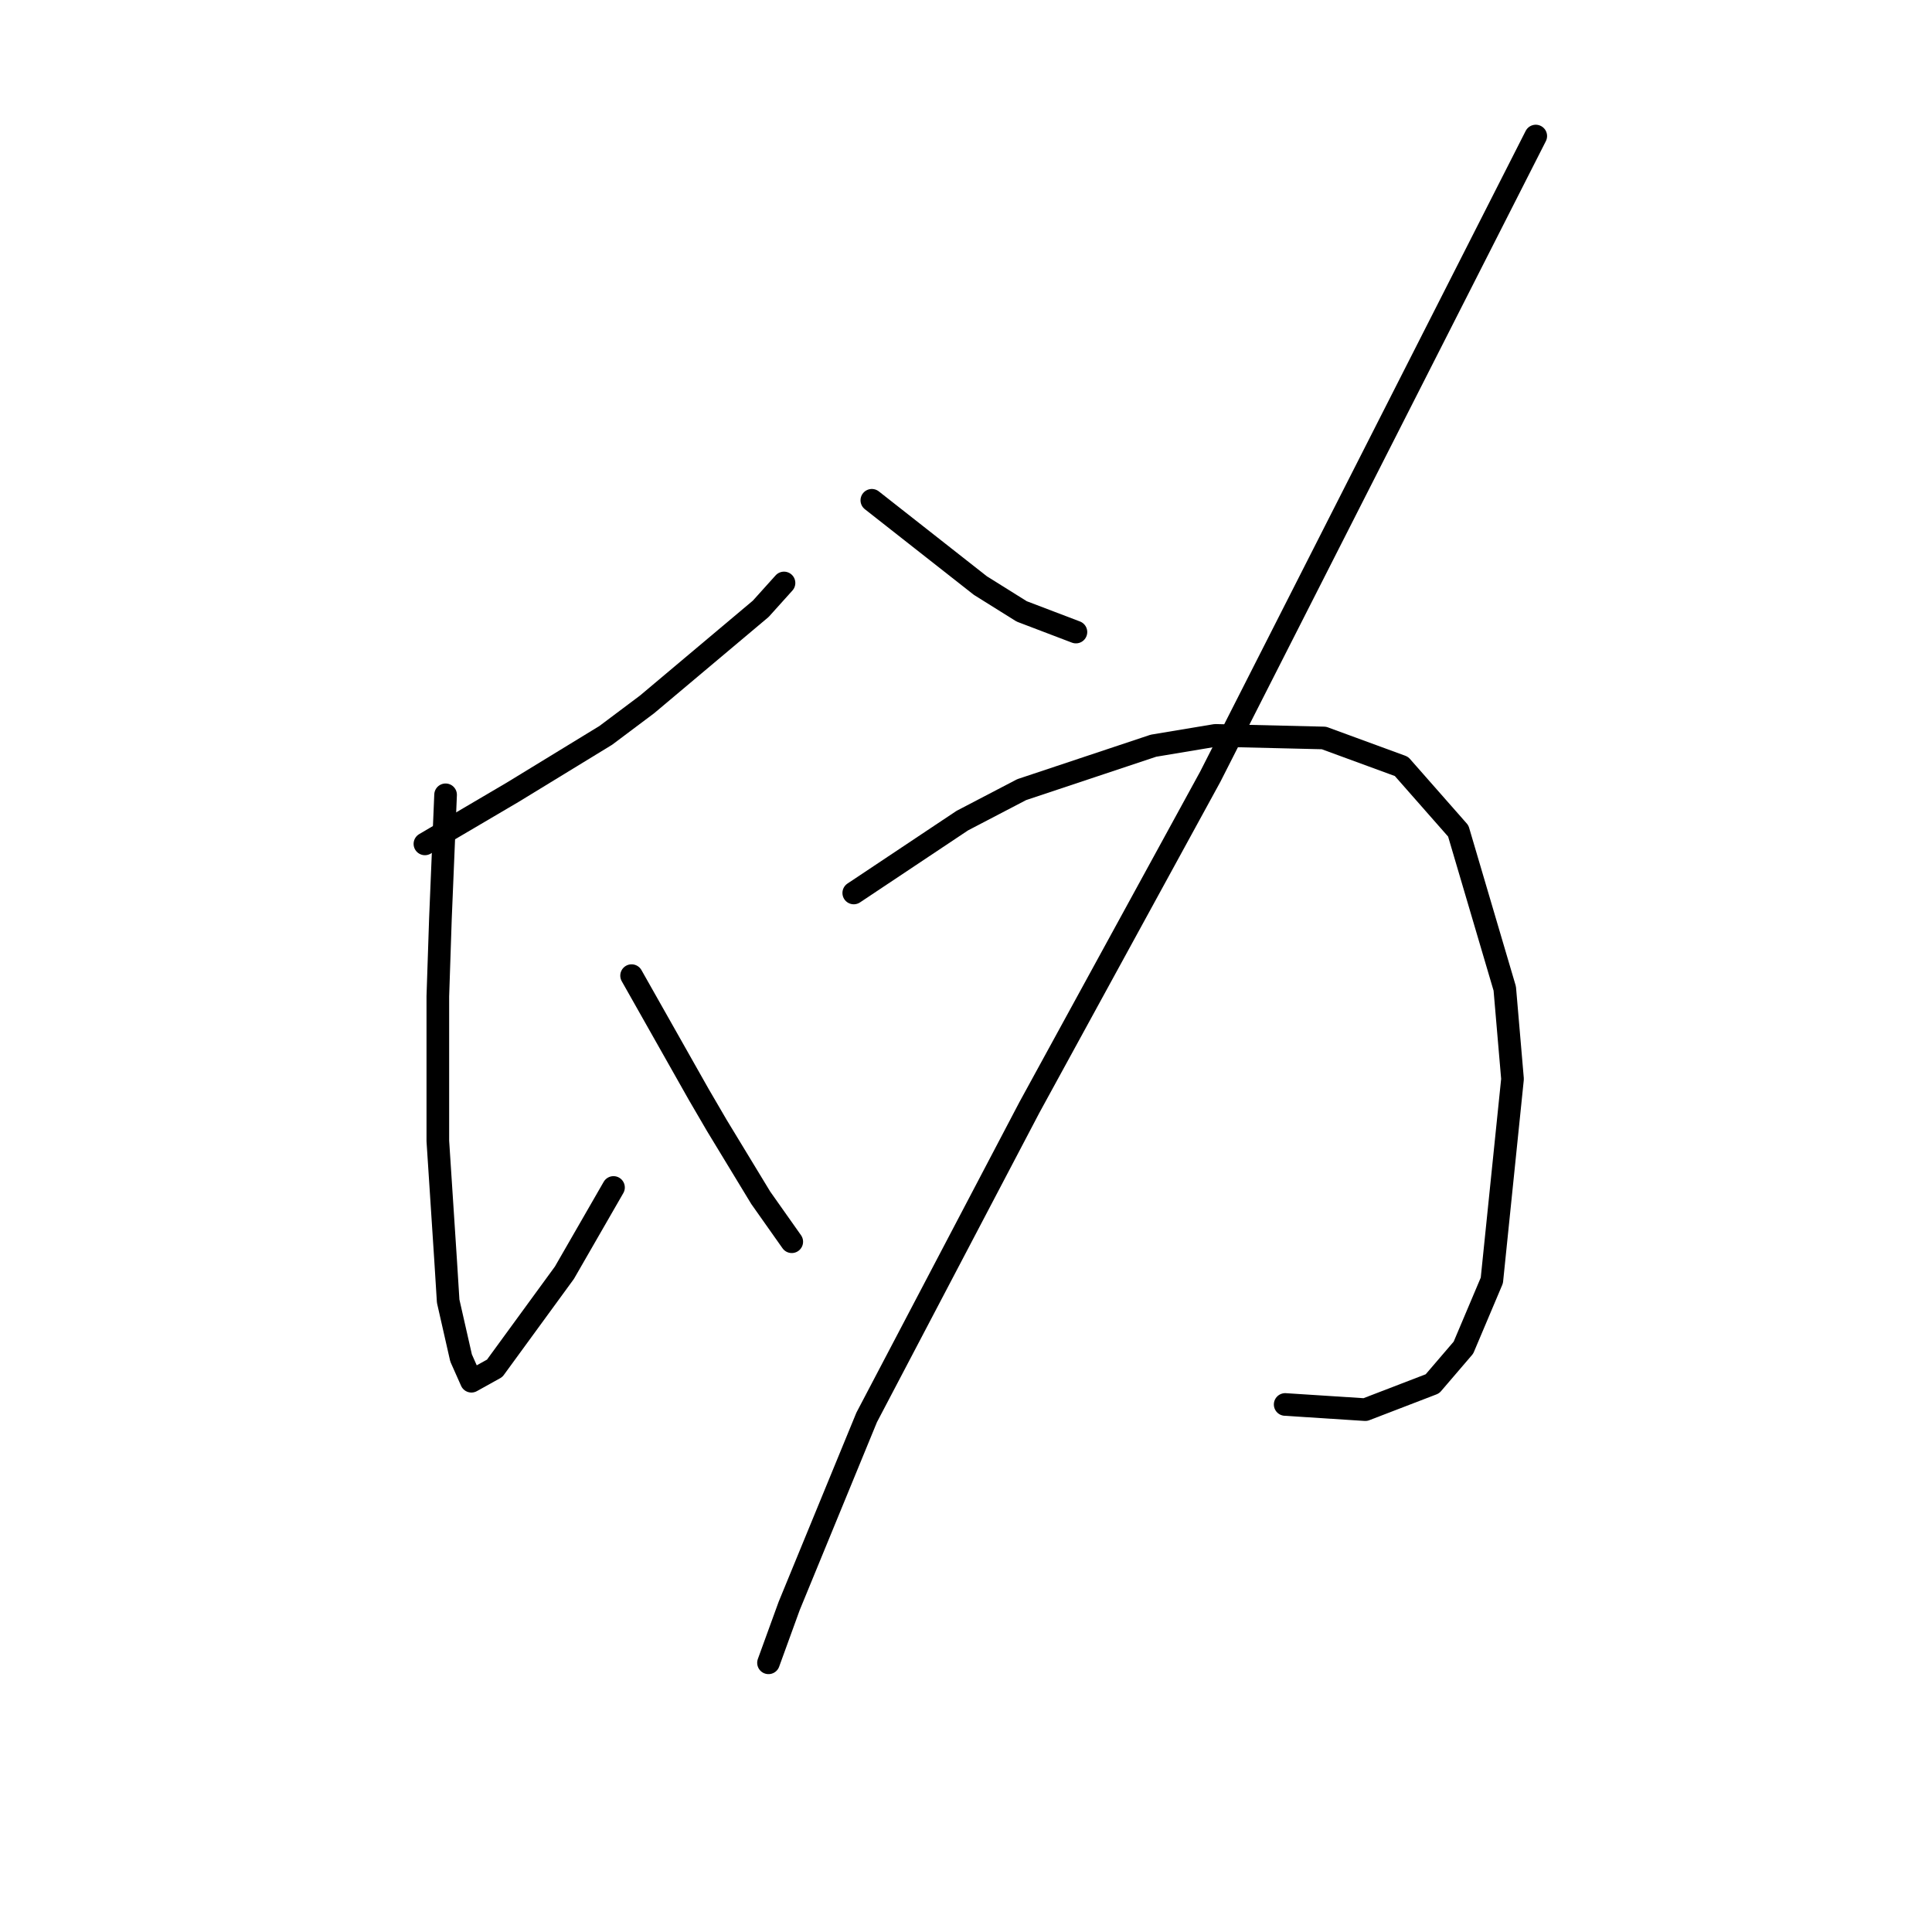 <?xml version="1.0" standalone="no"?>
    <svg width="256" height="256" xmlns="http://www.w3.org/2000/svg" version="1.1">
    <polyline stroke="black" stroke-width="3" stroke-linecap="round" fill="transparent" stroke-linejoin="round" points="56.304 111.819 62.123 108.396 67.942 104.973 80.266 97.442 85.742 93.335 100.804 80.669 103.885 77.246 103.885 77.246 " />
        <polyline stroke="black" stroke-width="3" stroke-linecap="round" fill="transparent" stroke-linejoin="round" points="59.042 105.316 58.7 113.531 58.358 121.746 58.015 132.016 58.015 151.185 59.042 166.931 59.385 172.408 61.096 179.939 62.466 183.019 65.546 181.308 74.789 168.643 81.292 157.346 81.292 157.346 " />
        <polyline stroke="black" stroke-width="3" stroke-linecap="round" fill="transparent" stroke-linejoin="round" points="83.689 129.277 88.139 137.15 92.589 145.023 94.985 149.131 100.804 158.716 104.912 164.535 104.912 164.535 " />
        <polyline stroke="black" stroke-width="3" stroke-linecap="round" fill="transparent" stroke-linejoin="round" points="115.523 66.292 120.316 70.058 125.108 73.823 129.9 77.589 135.377 81.012 142.566 83.75 142.566 83.75 " />
        <polyline stroke="black" stroke-width="3" stroke-linecap="round" fill="transparent" stroke-linejoin="round" points="203.496 18.027 181.931 60.473 160.366 102.919 136.404 146.735 114.839 187.812 104.569 212.8 101.831 220.331 101.831 220.331 " />
        <polyline stroke="black" stroke-width="3" stroke-linecap="round" fill="transparent" stroke-linejoin="round" points="113.127 118.323 120.316 113.531 127.504 108.739 135.377 104.631 152.835 98.812 161.05 97.442 175.427 97.785 185.696 101.55 193.227 110.108 199.389 130.989 200.416 142.969 197.677 169.669 193.912 178.569 189.804 183.362 180.904 186.785 170.292 186.1 170.292 186.1 " />
        </svg>